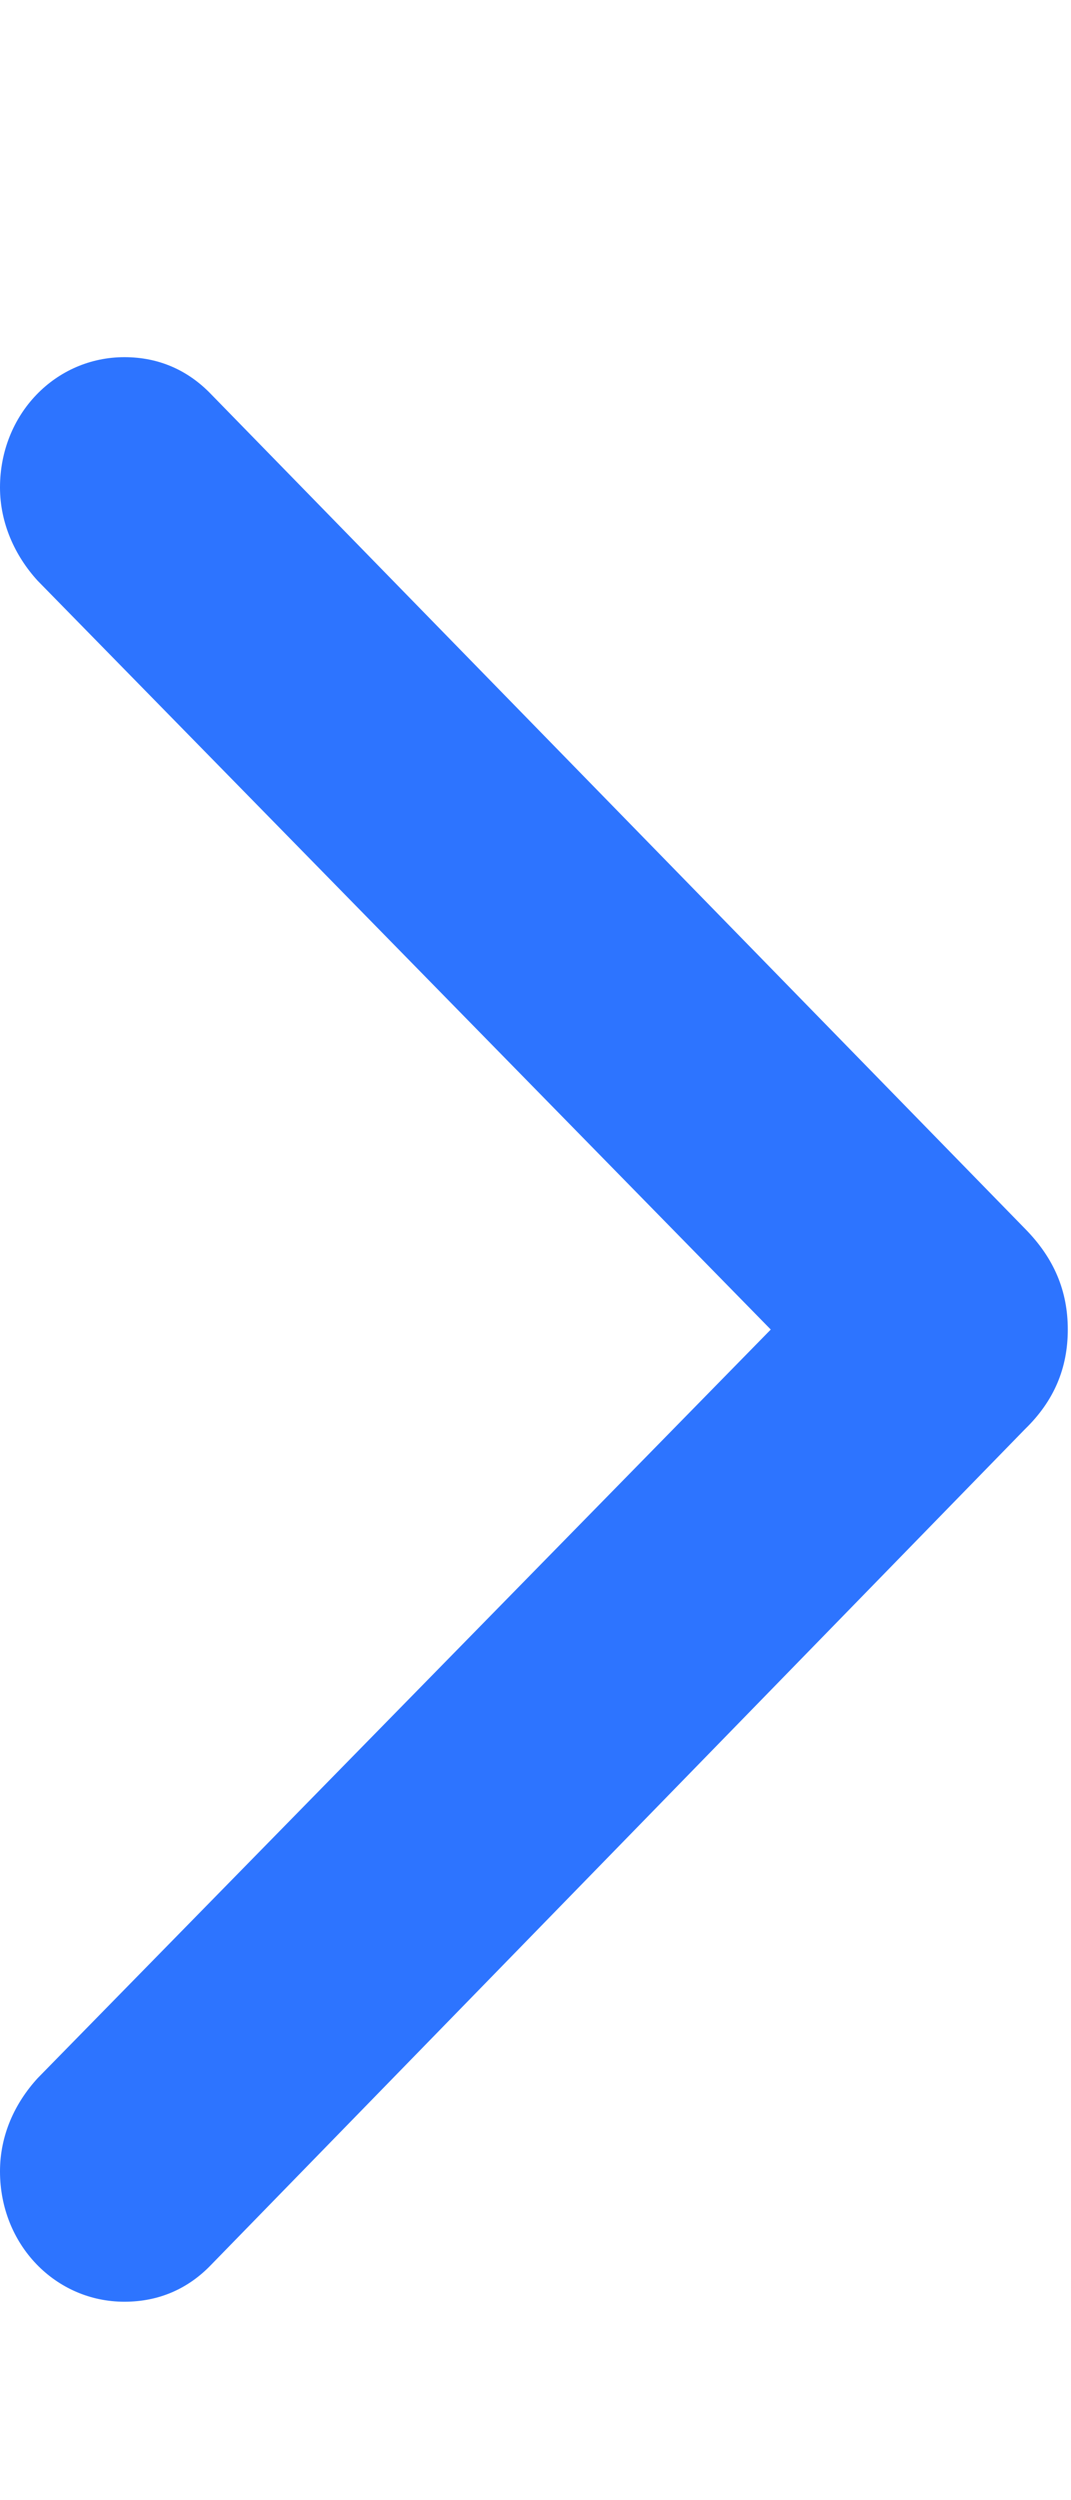 <svg width="6" height="14" viewBox="0 0 6 14" fill="none" xmlns="http://www.w3.org/2000/svg">
<path d="M5.982 7.445C5.982 7.66 5.906 7.844 5.742 8.003L1.184 12.681C1.055 12.816 0.891 12.889 0.697 12.889C0.311 12.889 -1.7829e-07 12.57 -1.7829e-07 12.159C-1.7829e-07 11.957 0.082 11.778 0.211 11.637L4.318 7.445L0.211 3.252C0.082 3.111 -1.7829e-07 2.927 -1.7829e-07 2.73C-1.7829e-07 2.319 0.311 2 0.697 2C0.891 2 1.055 2.074 1.184 2.209L5.742 6.88C5.906 7.046 5.982 7.23 5.982 7.445Z" fill="#2D74FF"/>
</svg>

